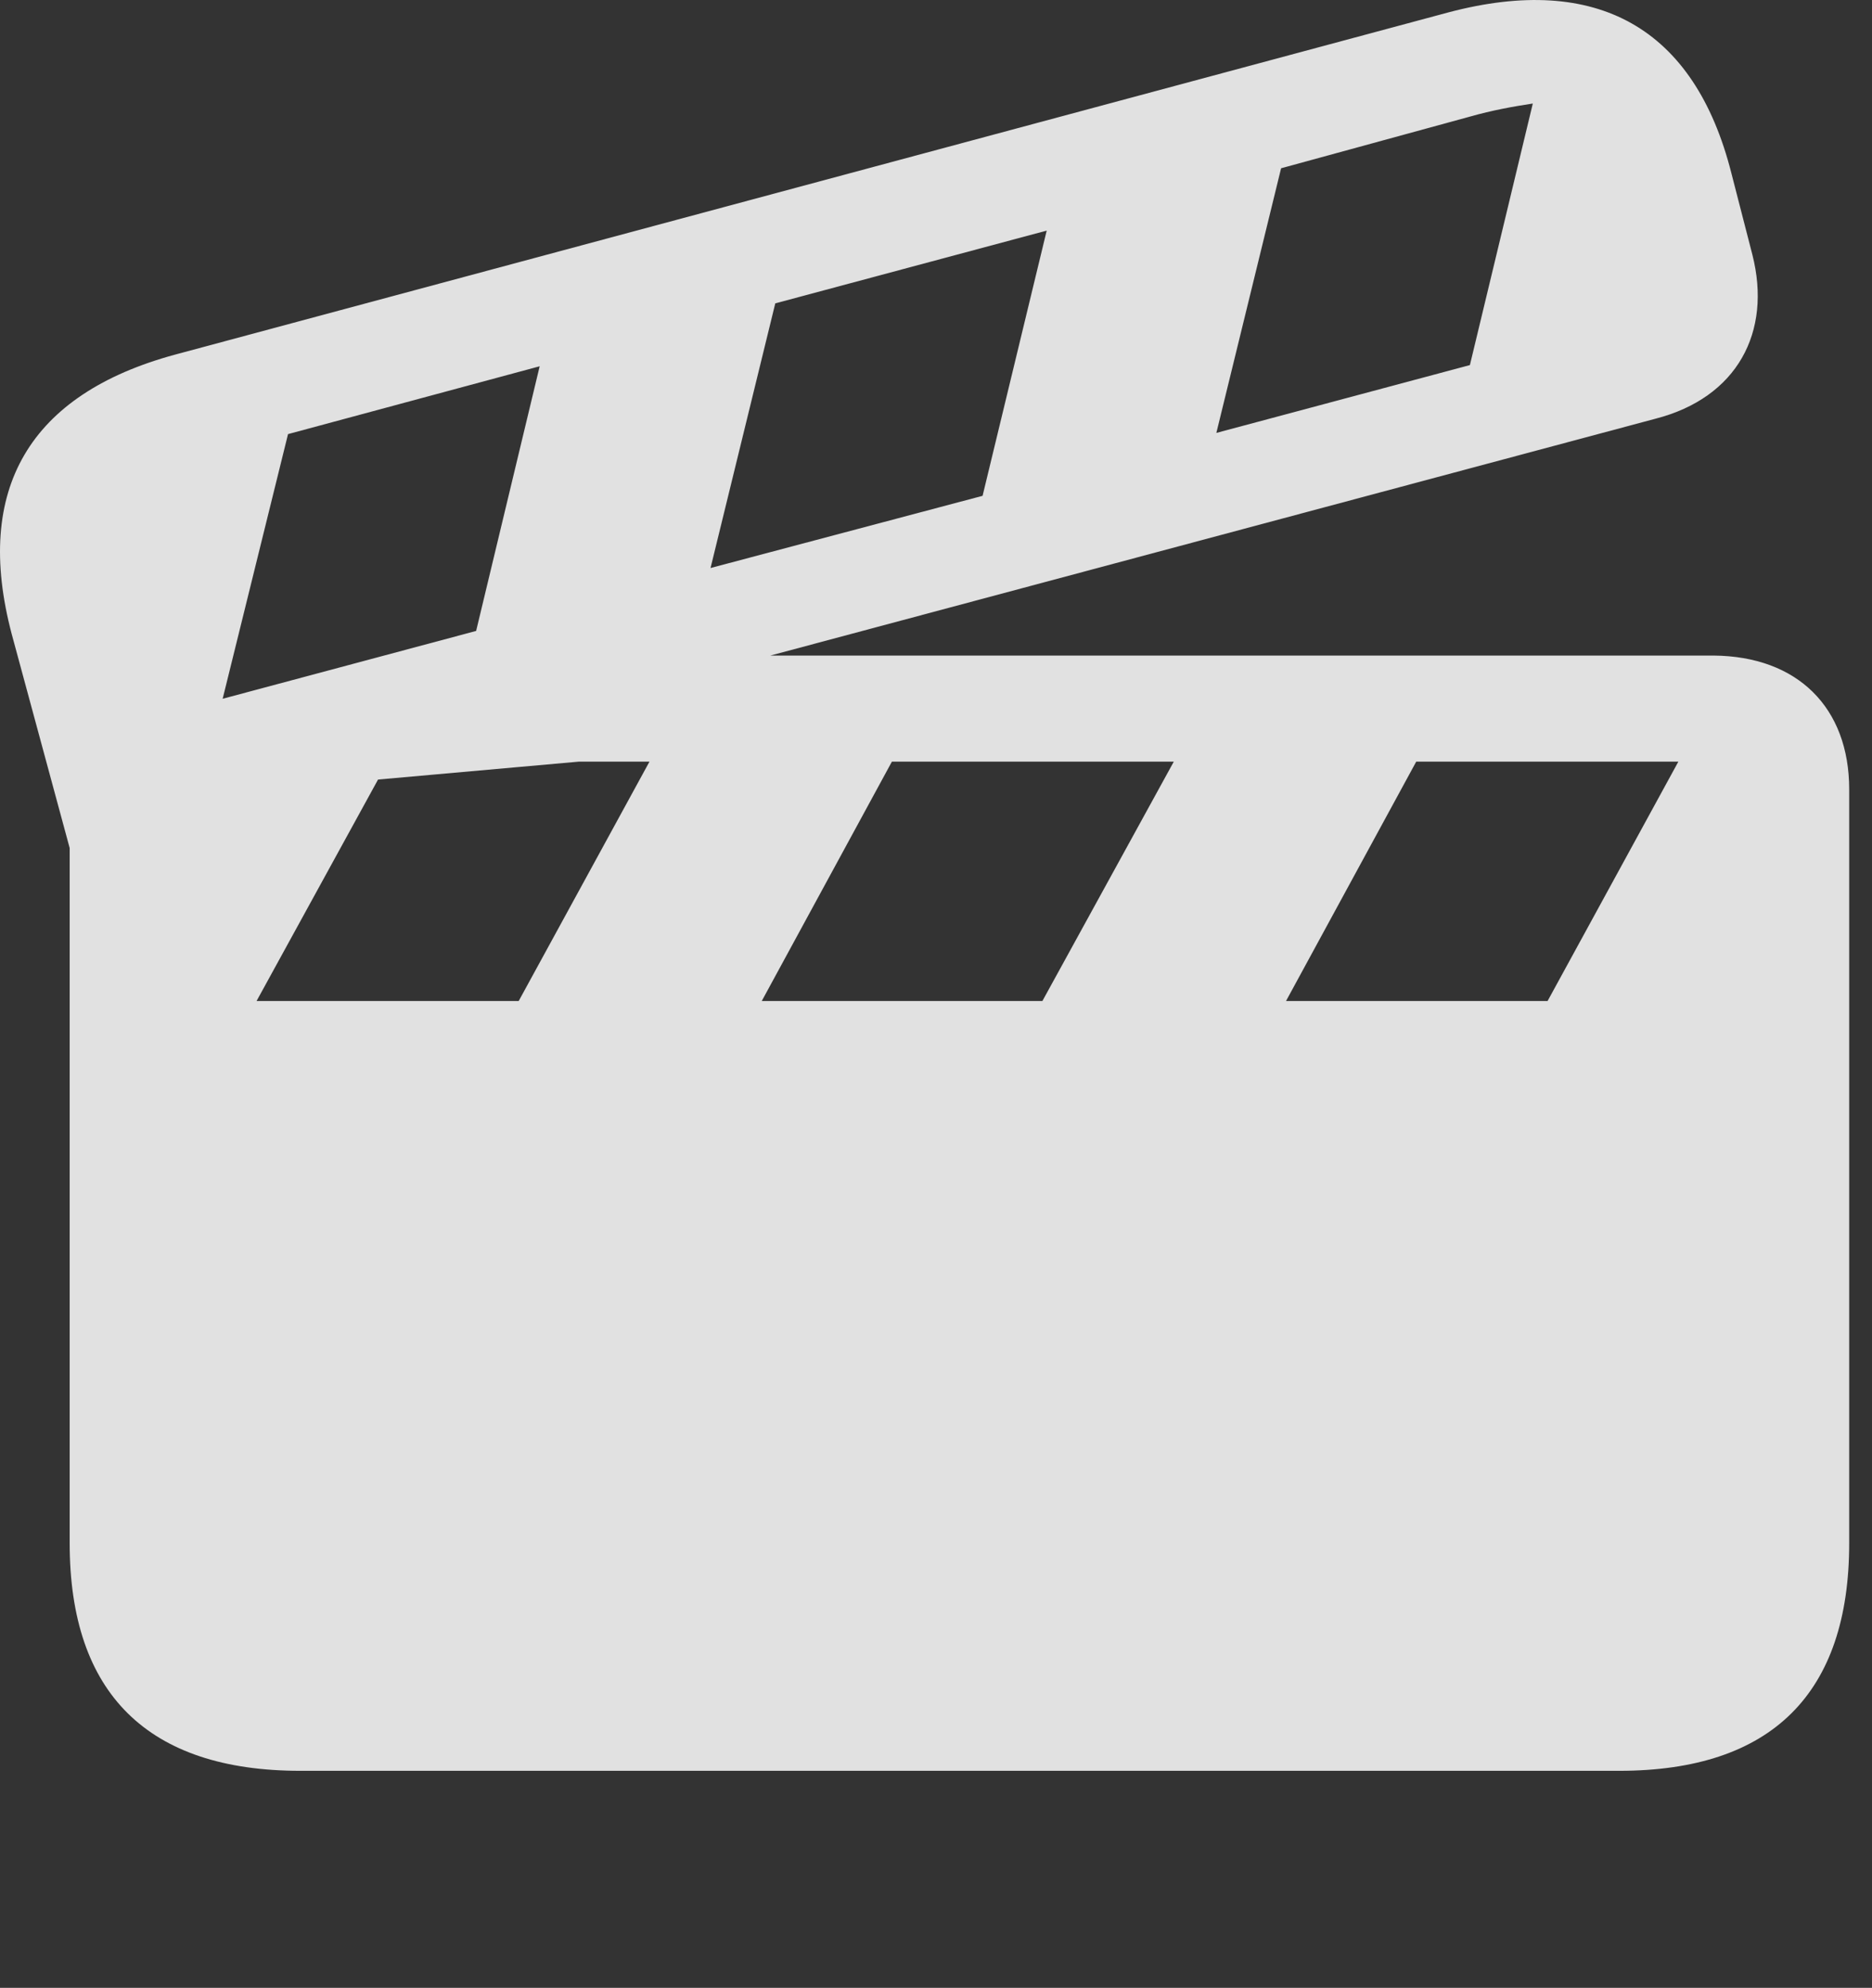 <?xml version="1.0" encoding="UTF-8"?>
<!--Generator: Apple Native CoreSVG 341-->
<!DOCTYPE svg
PUBLIC "-//W3C//DTD SVG 1.1//EN"
       "http://www.w3.org/Graphics/SVG/1.1/DTD/svg11.dtd">
<svg version="1.1" xmlns="http://www.w3.org/2000/svg" xmlns:xlink="http://www.w3.org/1999/xlink" viewBox="0 0 29.637 31.472">
 <rect x="0" y="0" width="29.637" height="31.472" fill="#333333" stroke="none"/>
 <g>
  <rect height="31.472" opacity="0" width="29.637" x="0" y="0"/>
  <path d="M27.411 2.743L27.743 4.032C28.056 5.262 27.499 6.297 26.21 6.629L12.196 10.379L27.128 10.379C28.456 10.389 29.276 11.2 29.276 12.498L29.276 24.432C29.276 26.805 28.056 28.036 25.634 28.036L4.755 28.036C2.343 28.036 1.103 26.815 1.103 24.432L1.103 13.426L0.185 10.037C-0.421 7.743 0.468 6.239 2.773 5.614L22.939 0.194C25.273-0.421 26.825 0.428 27.411 2.743ZM9.159 12.059L5.985 12.342L4.062 15.848L8.212 15.848L10.282 12.059ZM14.12 12.059L12.06 15.848L16.503 15.848L18.583 12.059ZM22.421 12.059L20.36 15.848L24.501 15.848L26.571 12.059ZM4.56 6.873L3.525 11.063L7.538 9.989L8.544 5.799ZM12.274 4.803L11.249 8.993L15.556 7.85L16.571 3.651ZM23.28 1.844L20.282 2.664L19.257 6.854L23.271 5.78L24.267 1.639C23.944 1.688 23.622 1.747 23.28 1.844Z" fill="white" fill-opacity="0.85"/>
 </g>
</svg>
